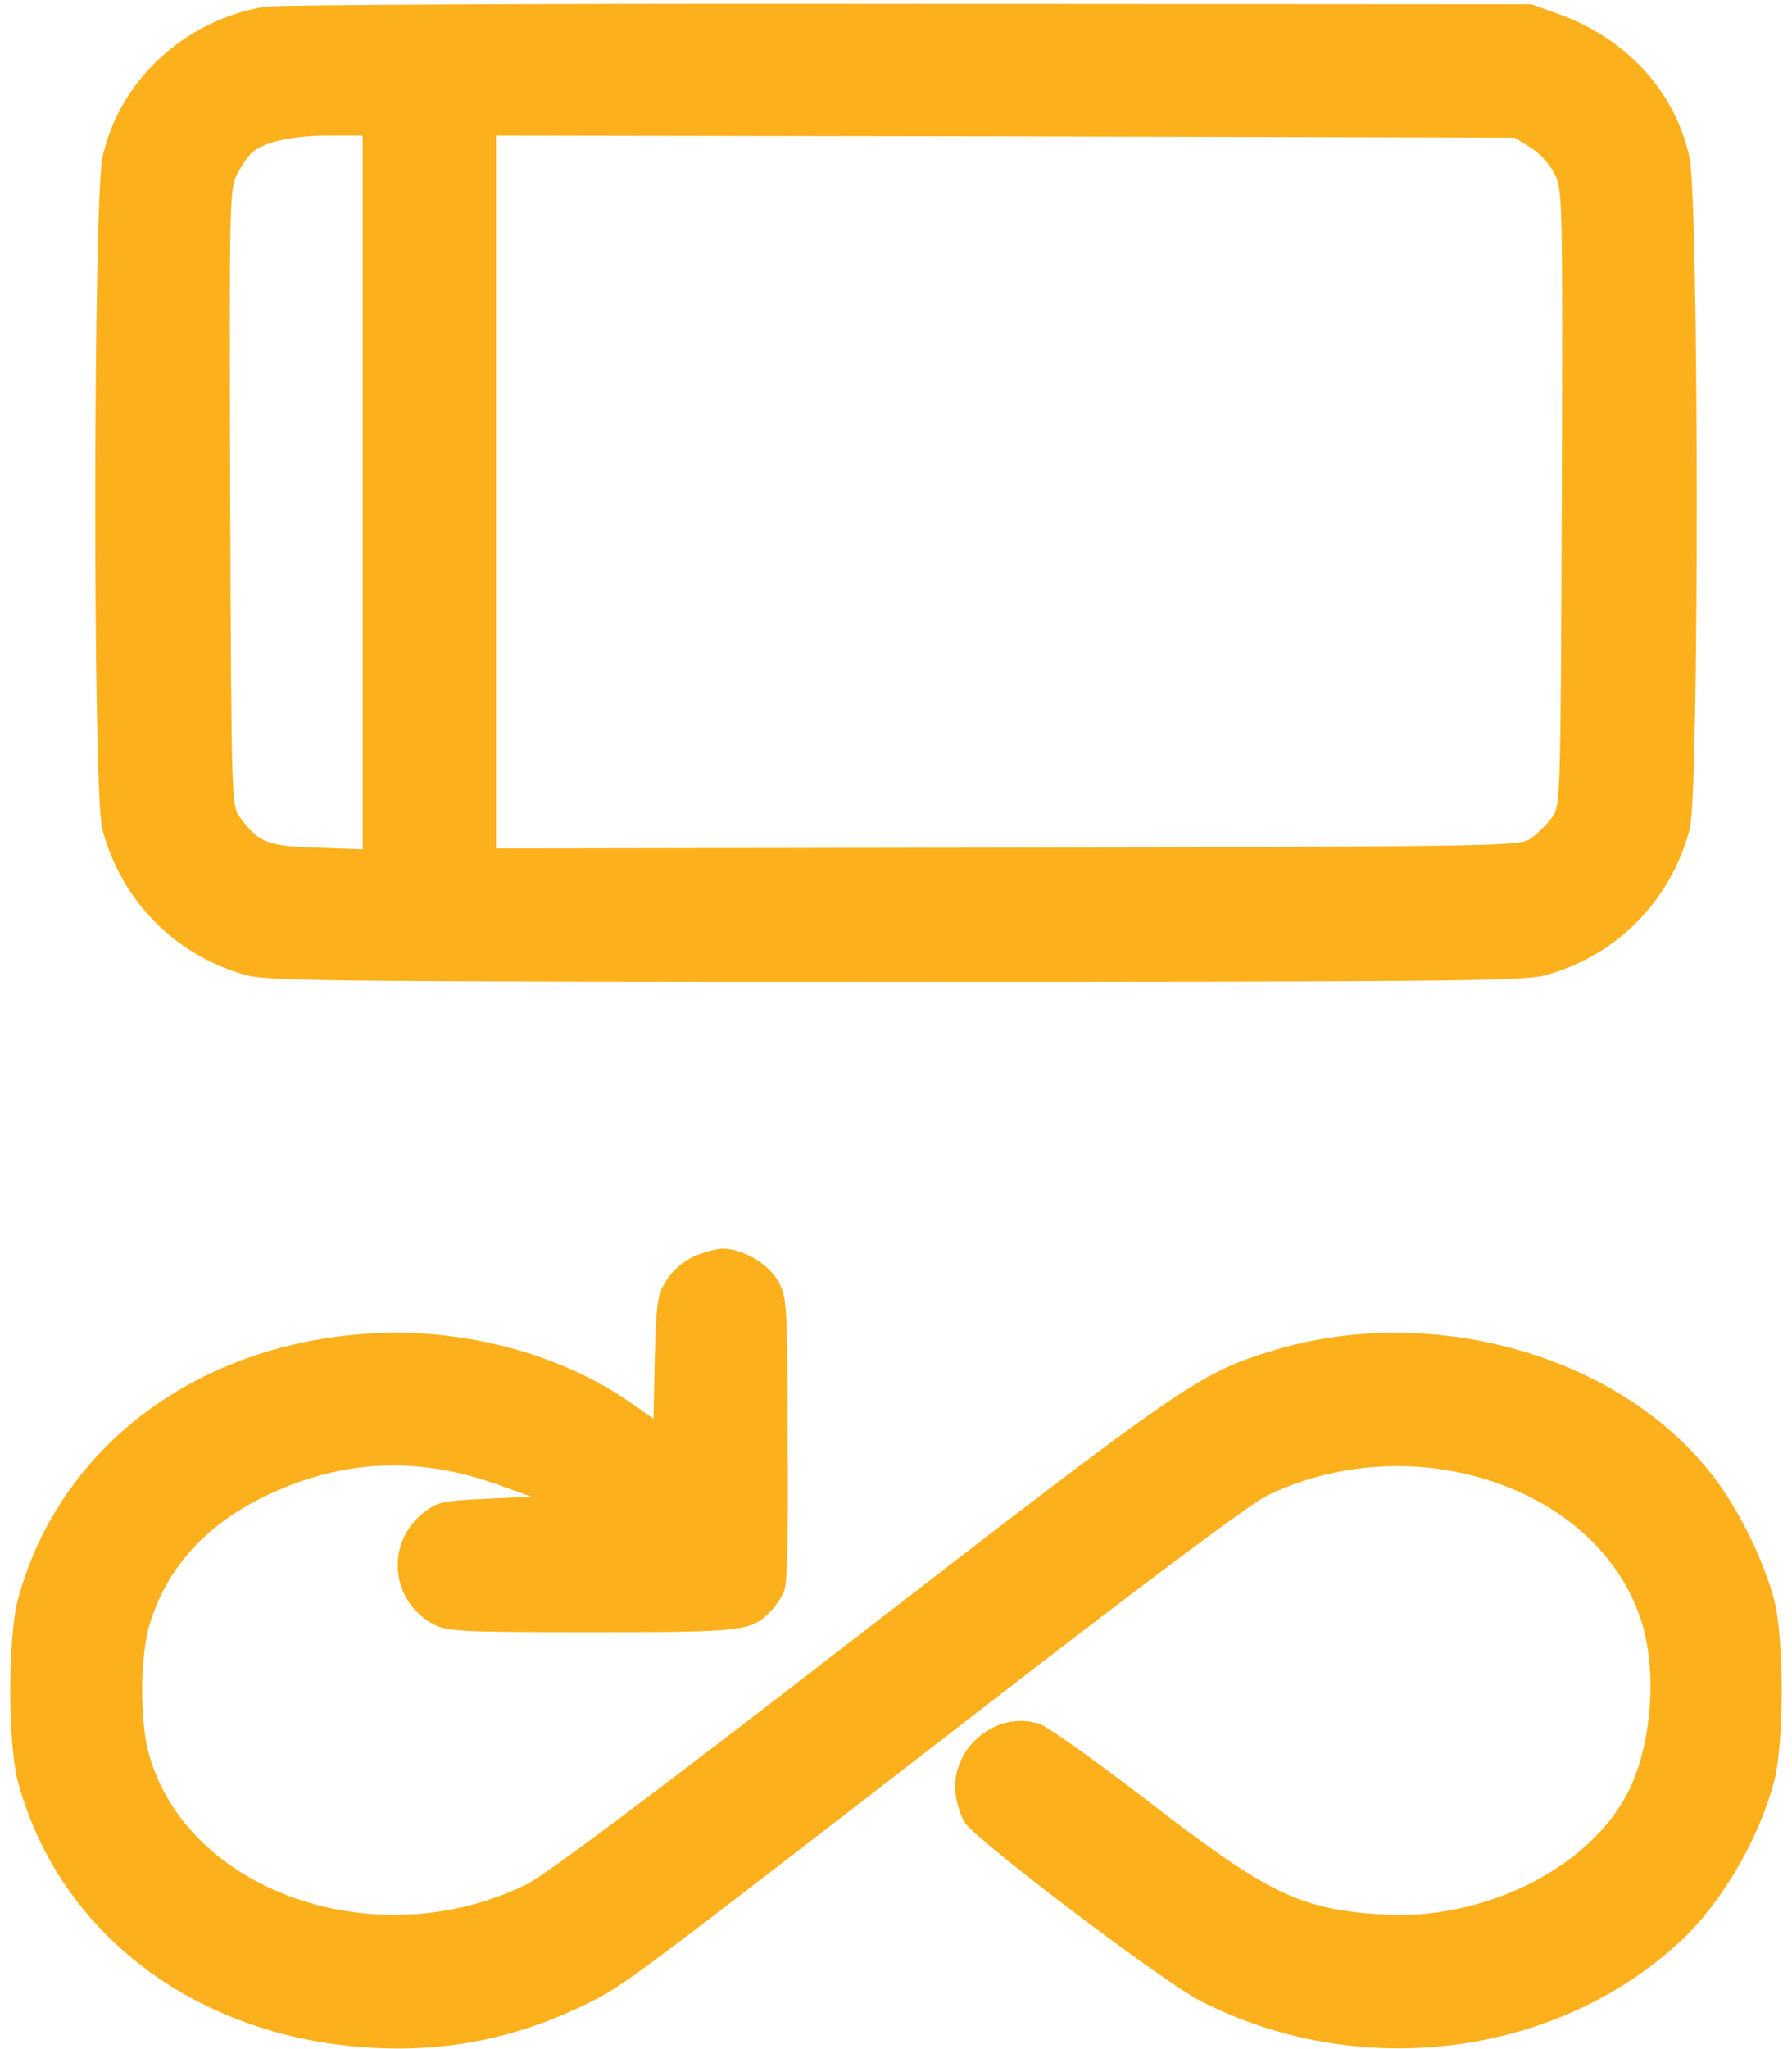 <svg width="63" height="72" viewBox="0 0 63 72" fill="none" xmlns="http://www.w3.org/2000/svg">
<path d="M9.308 0.237C6.495 0.706 4.21 2.815 3.609 5.496C3.273 6.976 3.258 27.85 3.595 29.124C4.254 31.658 6.202 33.621 8.722 34.28C9.484 34.471 12.296 34.5 31.5 34.5C50.704 34.5 53.517 34.471 54.278 34.28C56.798 33.621 58.746 31.658 59.405 29.124C59.742 27.85 59.728 6.976 59.391 5.496C58.863 3.182 57.179 1.351 54.776 0.486L53.839 0.149L31.94 0.135C19.899 0.12 9.718 0.164 9.308 0.237ZM12.75 17.303V29.842L11.153 29.783C9.425 29.739 9.088 29.607 8.443 28.729C8.136 28.333 8.136 28.172 8.092 17.493C8.063 7.02 8.063 6.653 8.341 6.111C8.502 5.804 8.736 5.467 8.854 5.364C9.308 4.983 10.216 4.778 11.476 4.764H12.75V17.303ZM53.81 5.188C54.117 5.364 54.498 5.789 54.645 6.097C54.938 6.653 54.938 6.932 54.908 17.493C54.864 28.172 54.864 28.333 54.557 28.729C54.396 28.948 54.073 29.27 53.854 29.432C53.458 29.739 53.37 29.739 35.441 29.783L17.438 29.812V17.288V4.764L35.353 4.793L53.253 4.837L53.81 5.188Z" fill="#FCB01B"/>
<path d="M24.381 44.153C24.015 44.329 23.648 44.637 23.429 44.988C23.106 45.516 23.077 45.75 23.019 47.713L22.975 49.852L22.286 49.368C19.825 47.61 16.412 46.673 13.131 46.849C6.979 47.171 2.101 50.804 0.636 56.18C0.27 57.527 0.27 61.277 0.636 62.625C2.101 68.001 6.979 71.634 13.131 71.956C15.826 72.103 18.287 71.575 20.704 70.374C21.979 69.73 22.037 69.686 34.547 60.018C40.421 55.477 43.995 52.811 44.581 52.532C49.869 50.013 56.52 52.4 57.794 57.278C58.263 59.109 57.999 61.585 57.164 63.108C55.743 65.716 52.066 67.503 48.565 67.269C45.68 67.078 44.596 66.551 40.377 63.299C38.546 61.893 36.832 60.662 36.539 60.574C35.03 60.076 33.404 61.424 33.595 63.035C33.639 63.387 33.785 63.855 33.946 64.075C34.474 64.778 40.875 69.627 42.193 70.301C47.745 73.157 54.703 72.293 59.098 68.191C60.504 66.888 61.822 64.647 62.364 62.625C62.73 61.277 62.73 57.527 62.364 56.18C62.027 54.92 61.236 53.265 60.445 52.166C57.267 47.698 50.411 45.677 44.625 47.493C42.149 48.27 41.534 48.694 30.255 57.41C23.077 62.962 19.225 65.848 18.536 66.199C13.248 68.821 6.495 66.463 5.206 61.526C4.928 60.413 4.928 58.392 5.206 57.278C5.748 55.242 7.125 53.645 9.278 52.591C11.988 51.273 14.698 51.141 17.584 52.195L18.683 52.591L17.057 52.664C15.577 52.737 15.387 52.767 14.918 53.133C13.541 54.173 13.717 56.268 15.24 57.073C15.709 57.322 16.163 57.352 20.777 57.352C26.153 57.352 26.417 57.322 27.105 56.605C27.281 56.414 27.501 56.092 27.574 55.887C27.677 55.652 27.721 53.66 27.691 50.54C27.677 45.765 27.662 45.545 27.355 45.018C27.018 44.402 26.109 43.875 25.406 43.875C25.172 43.875 24.718 44.007 24.381 44.153Z" fill="#FCB01B"/>
</svg>
